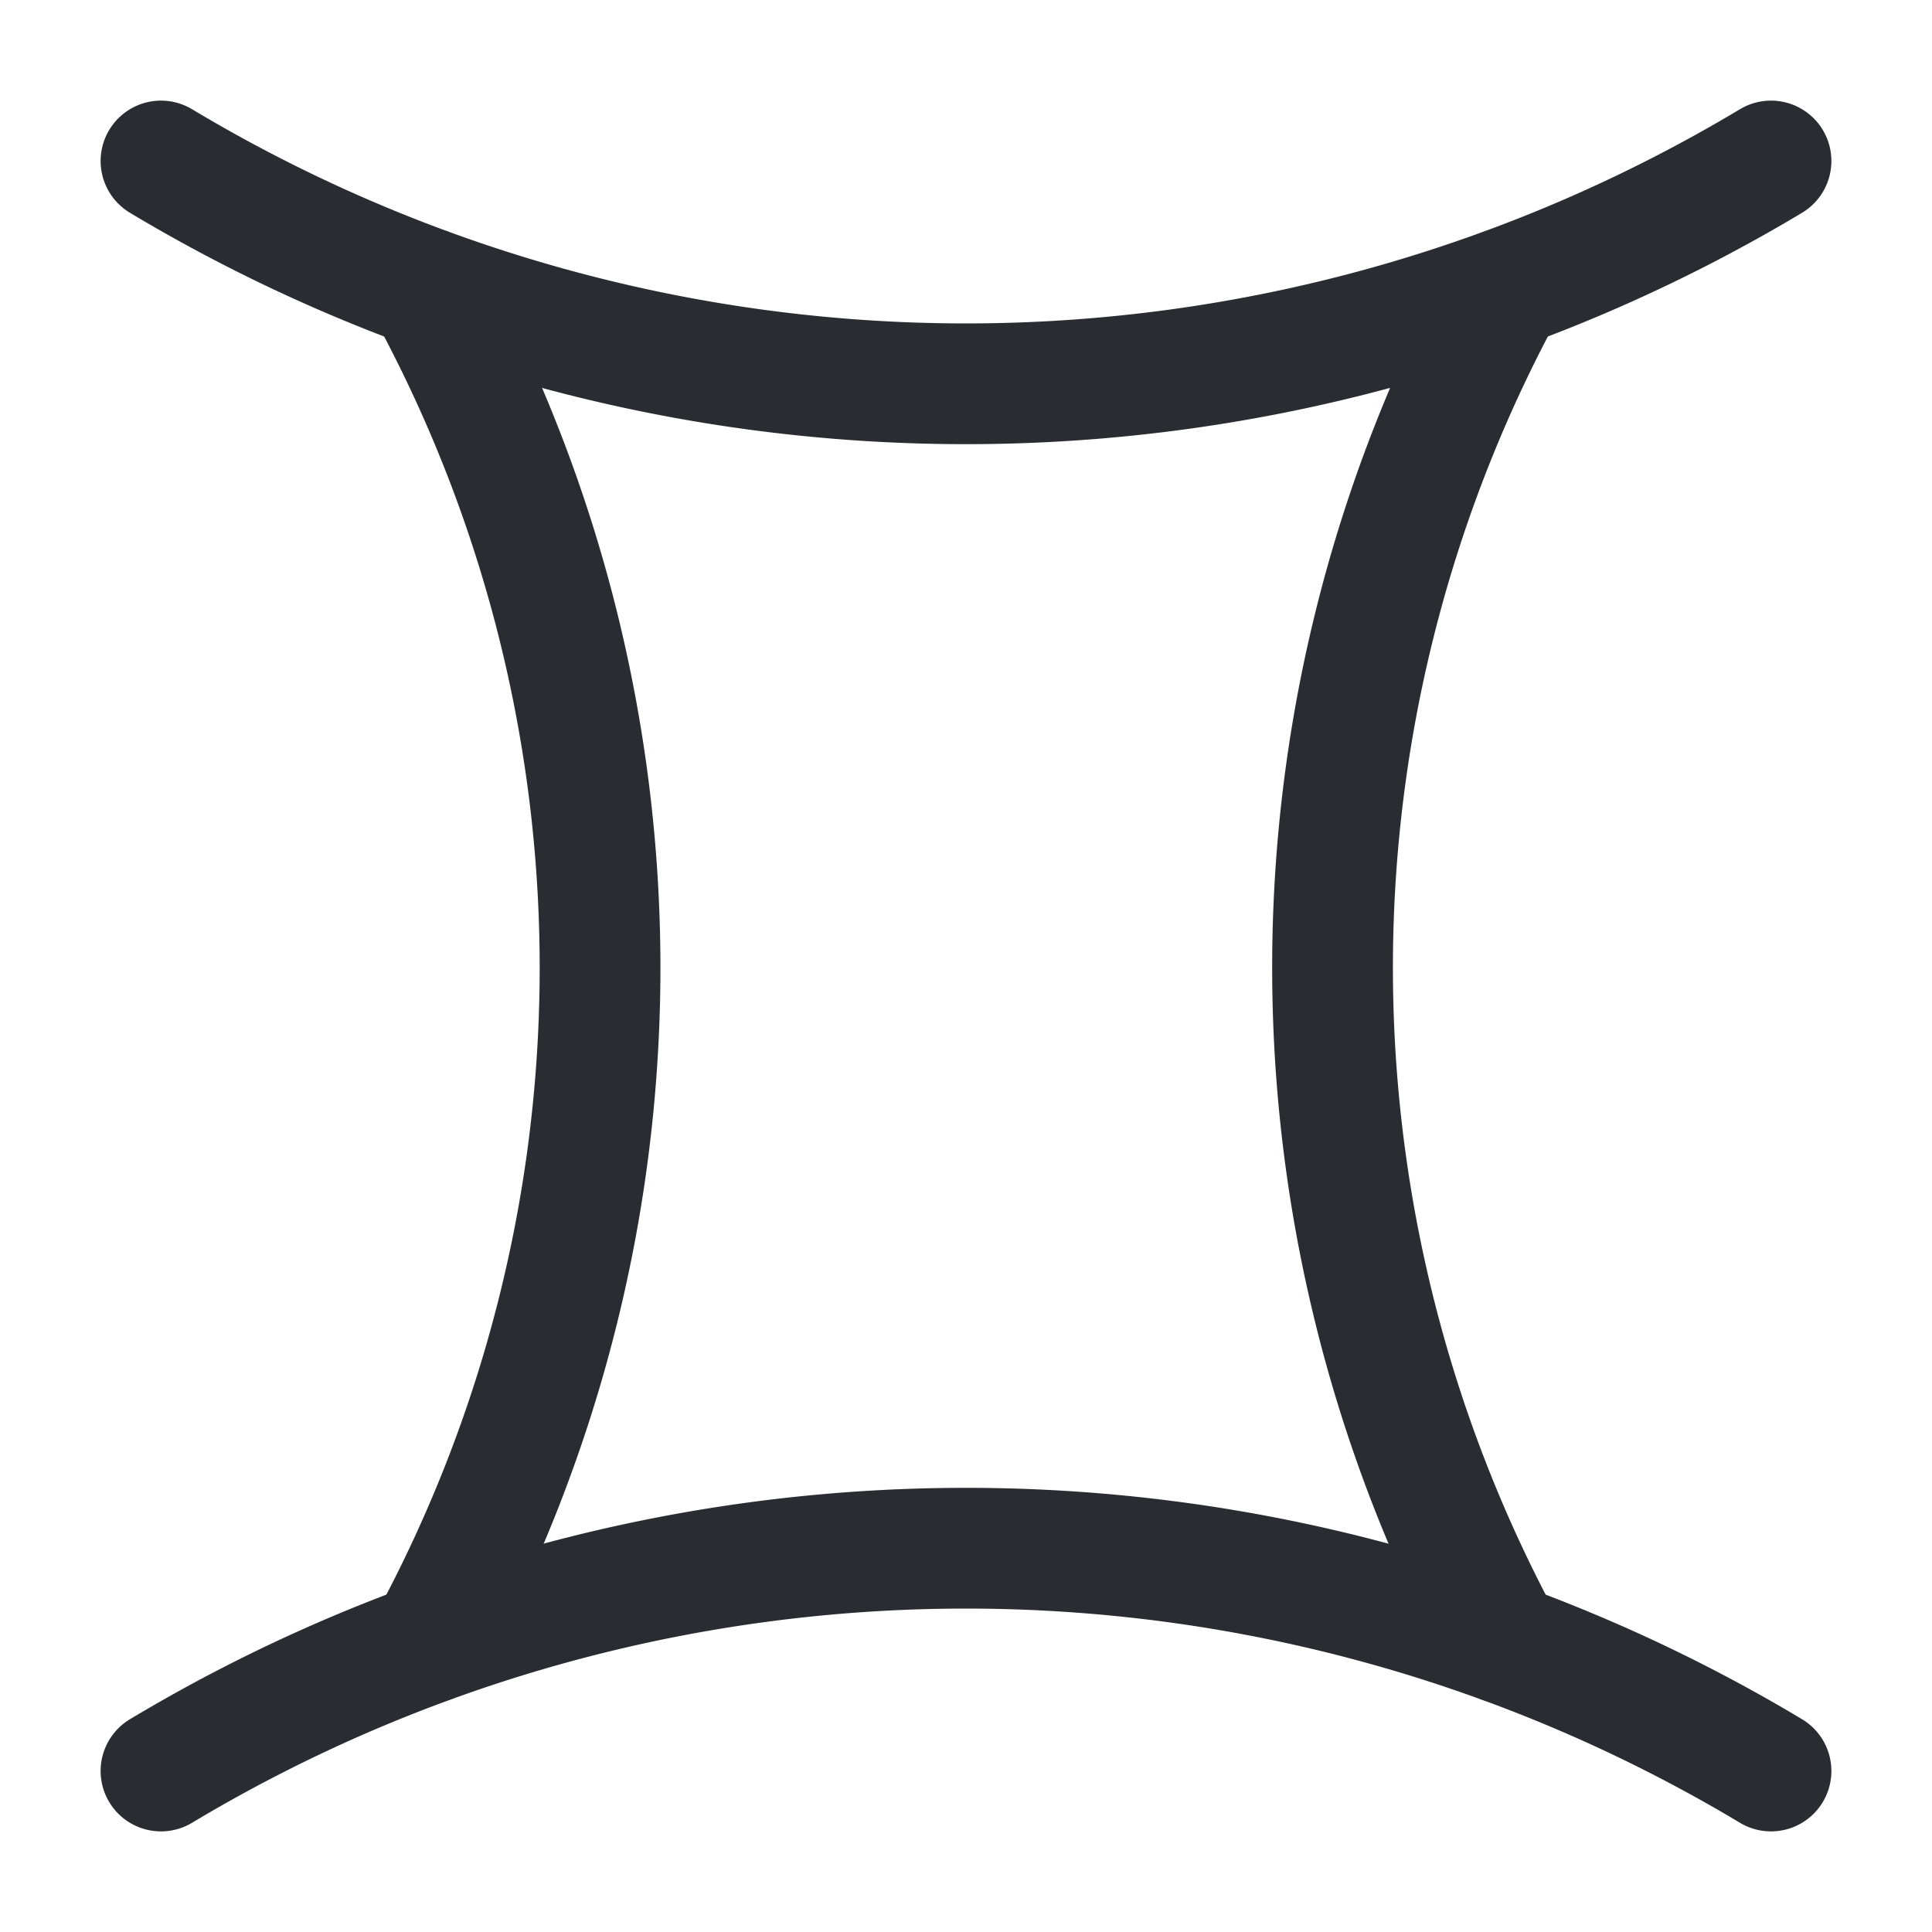 <svg viewBox="0 0 24 24" fill="none" xmlns="http://www.w3.org/2000/svg" height="1em" width="1em">
  <path d="M2 2a19.45 19.45 0 0 0 20 0M2 22a19.45 19.45 0 0 1 20 0" stroke="#292D32" stroke-width="1.5" stroke-linecap="round" stroke-linejoin="round"/>
  <path d="m5.3 3.58.13.24a17.627 17.627 0 0 1-.1 16.59m13.34 0a17.683 17.683 0 0 1-.1-16.59l.13-.24" stroke="#292D32" stroke-width="1.5" stroke-linecap="round" stroke-linejoin="round"/>
</svg>
